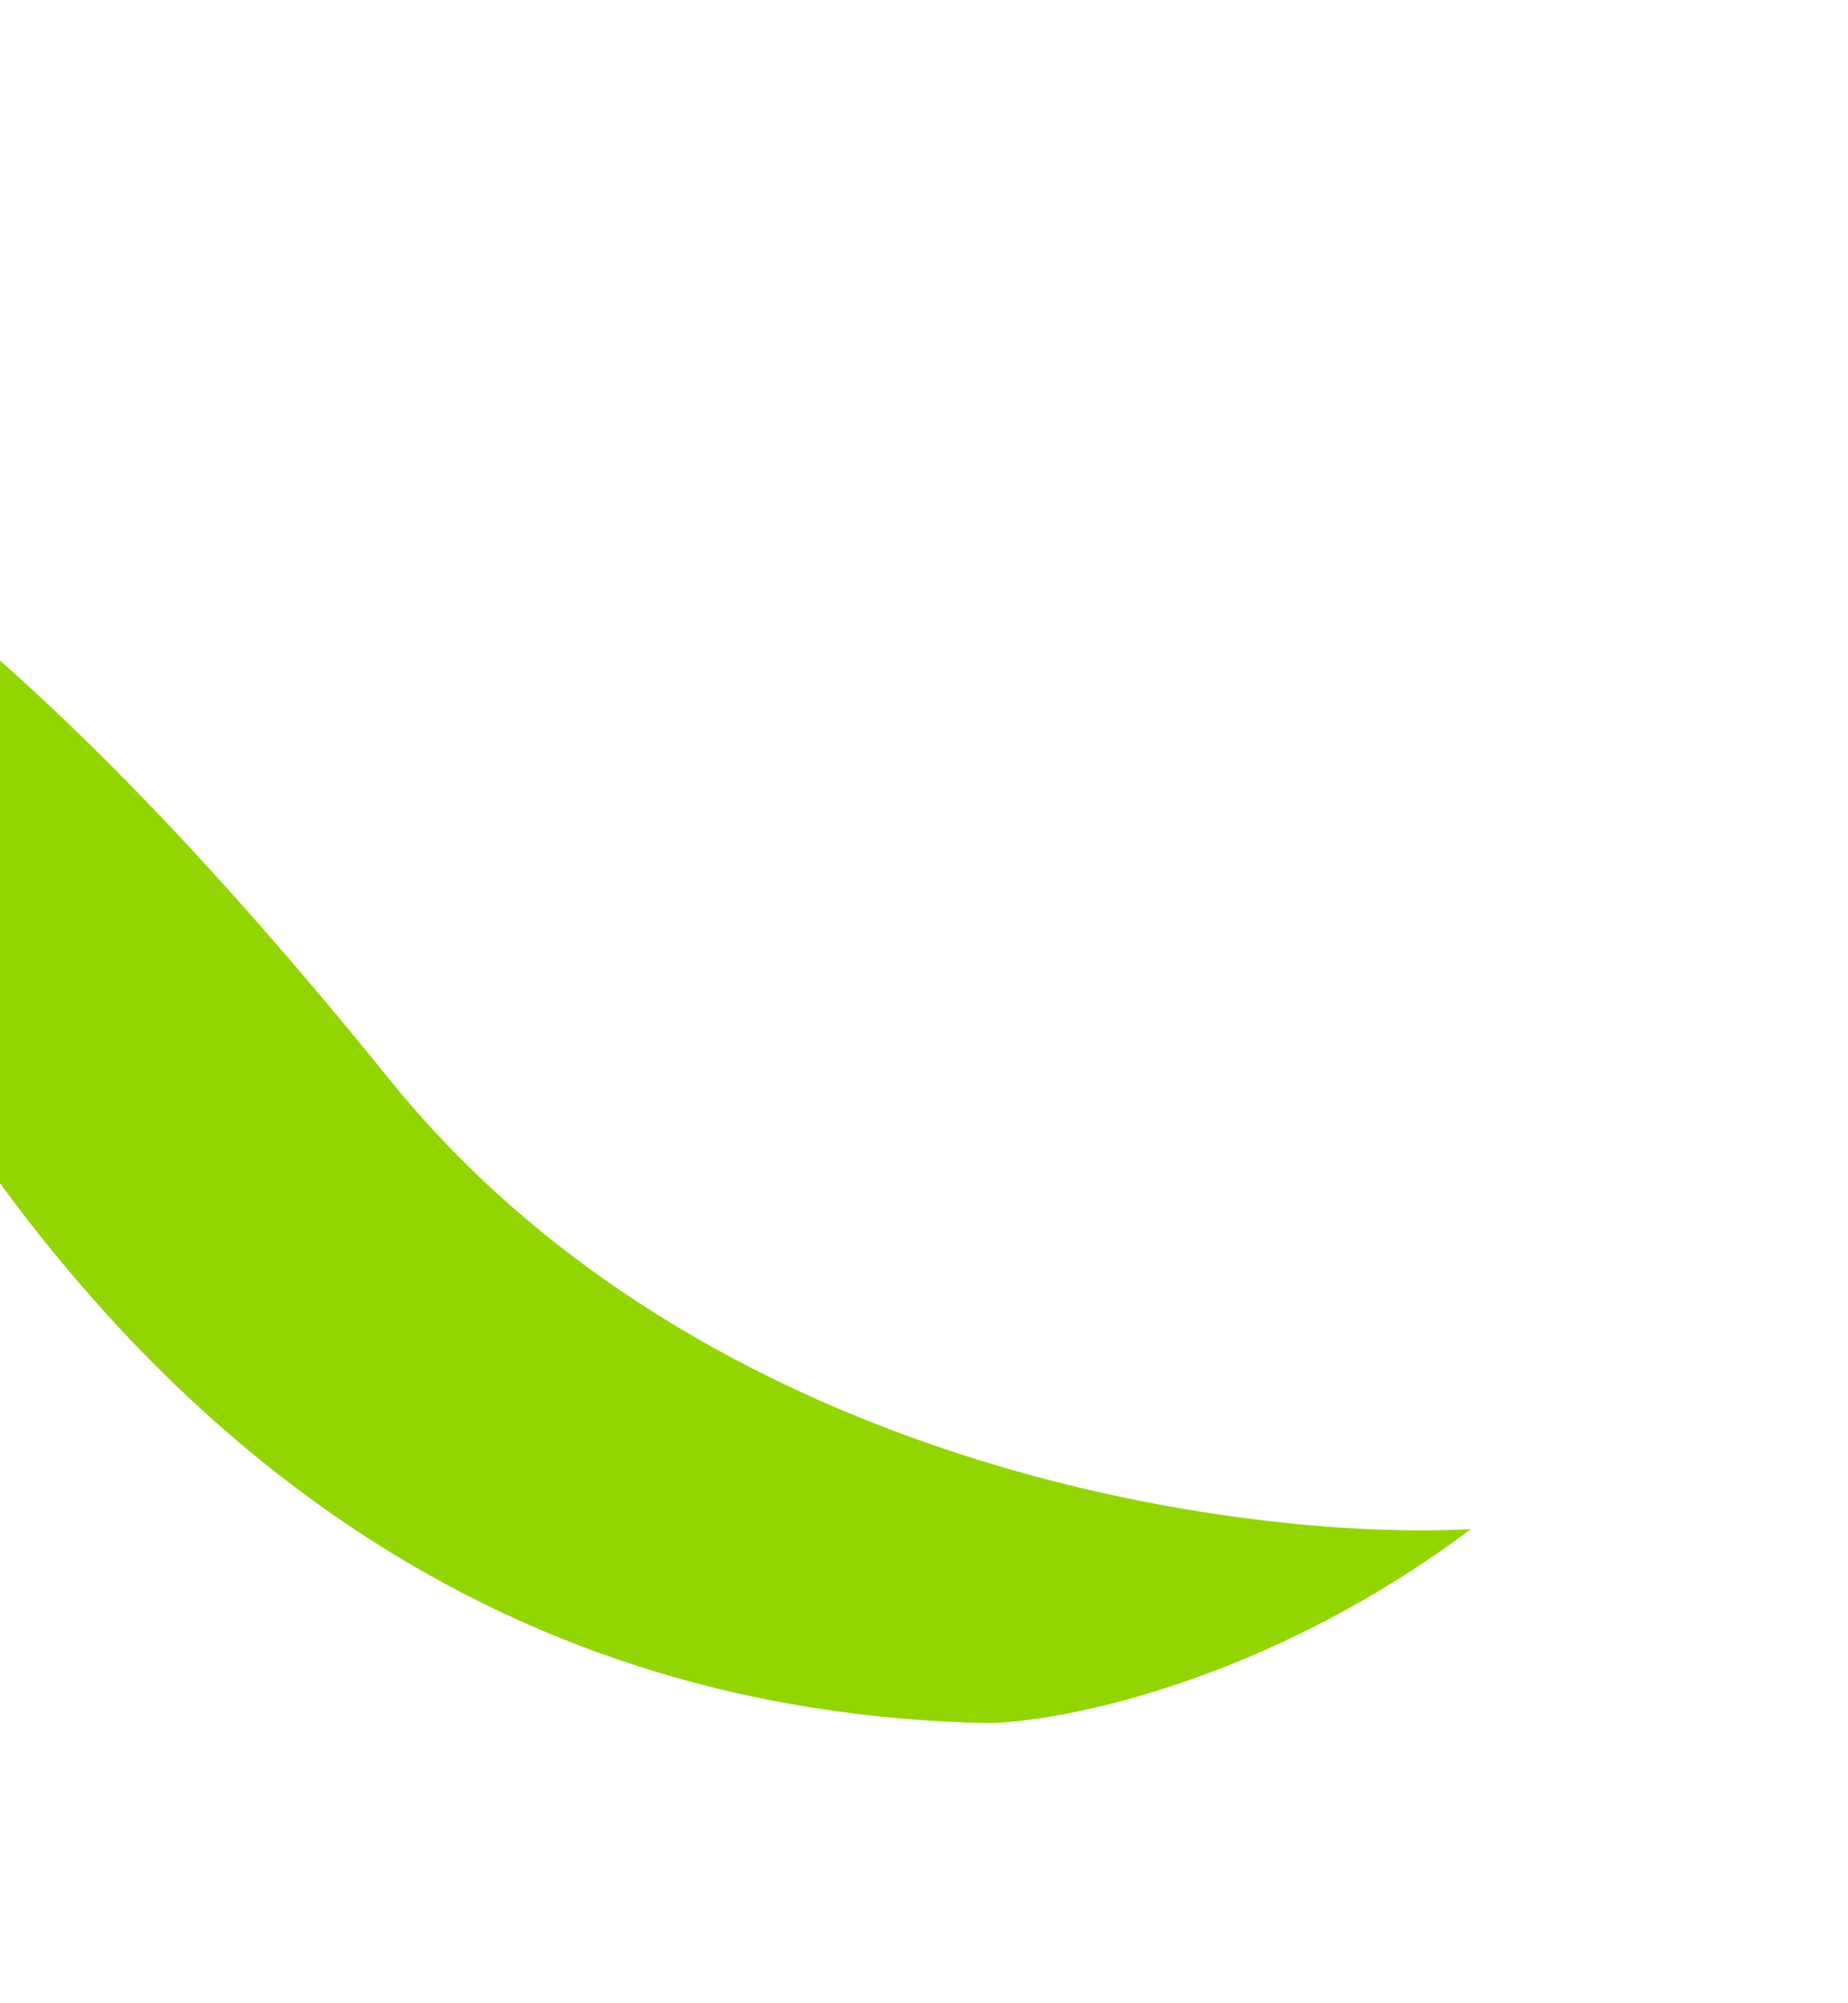 <svg width="1090" height="1181" viewBox="0 0 1090 1181" fill="none" xmlns="http://www.w3.org/2000/svg">
<g filter="url(#filter0_f_93_1683)">
<path d="M867.48 901.706C732.061 908.854 414.906 865.81 229.642 636.447C-0.616 351.38 -153.101 257.821 -291.707 223.284C-292.563 223.036 -293.36 222.84 -294.093 222.695C-293.298 222.889 -292.503 223.085 -291.707 223.284C-275.807 227.888 -239.225 250.654 -201.957 311.799C-152.862 392.347 10.442 1004.64 583.14 1016.09C628.405 1015.12 748.644 990.872 867.48 901.706Z" fill="#93D500"/>
</g>
<defs>
<filter id="filter0_f_93_1683" x="-515.953" y="0.835" width="1605.29" height="1237.12" filterUnits="userSpaceOnUse" color-interpolation-filters="sRGB">
<feFlood flood-opacity="0" result="BackgroundImageFix"/>
<feBlend mode="normal" in="SourceGraphic" in2="BackgroundImageFix" result="shape"/>
<feGaussianBlur stdDeviation="110.93" result="effect1_foregroundBlur_93_1683"/>
</filter>
</defs>
</svg>
